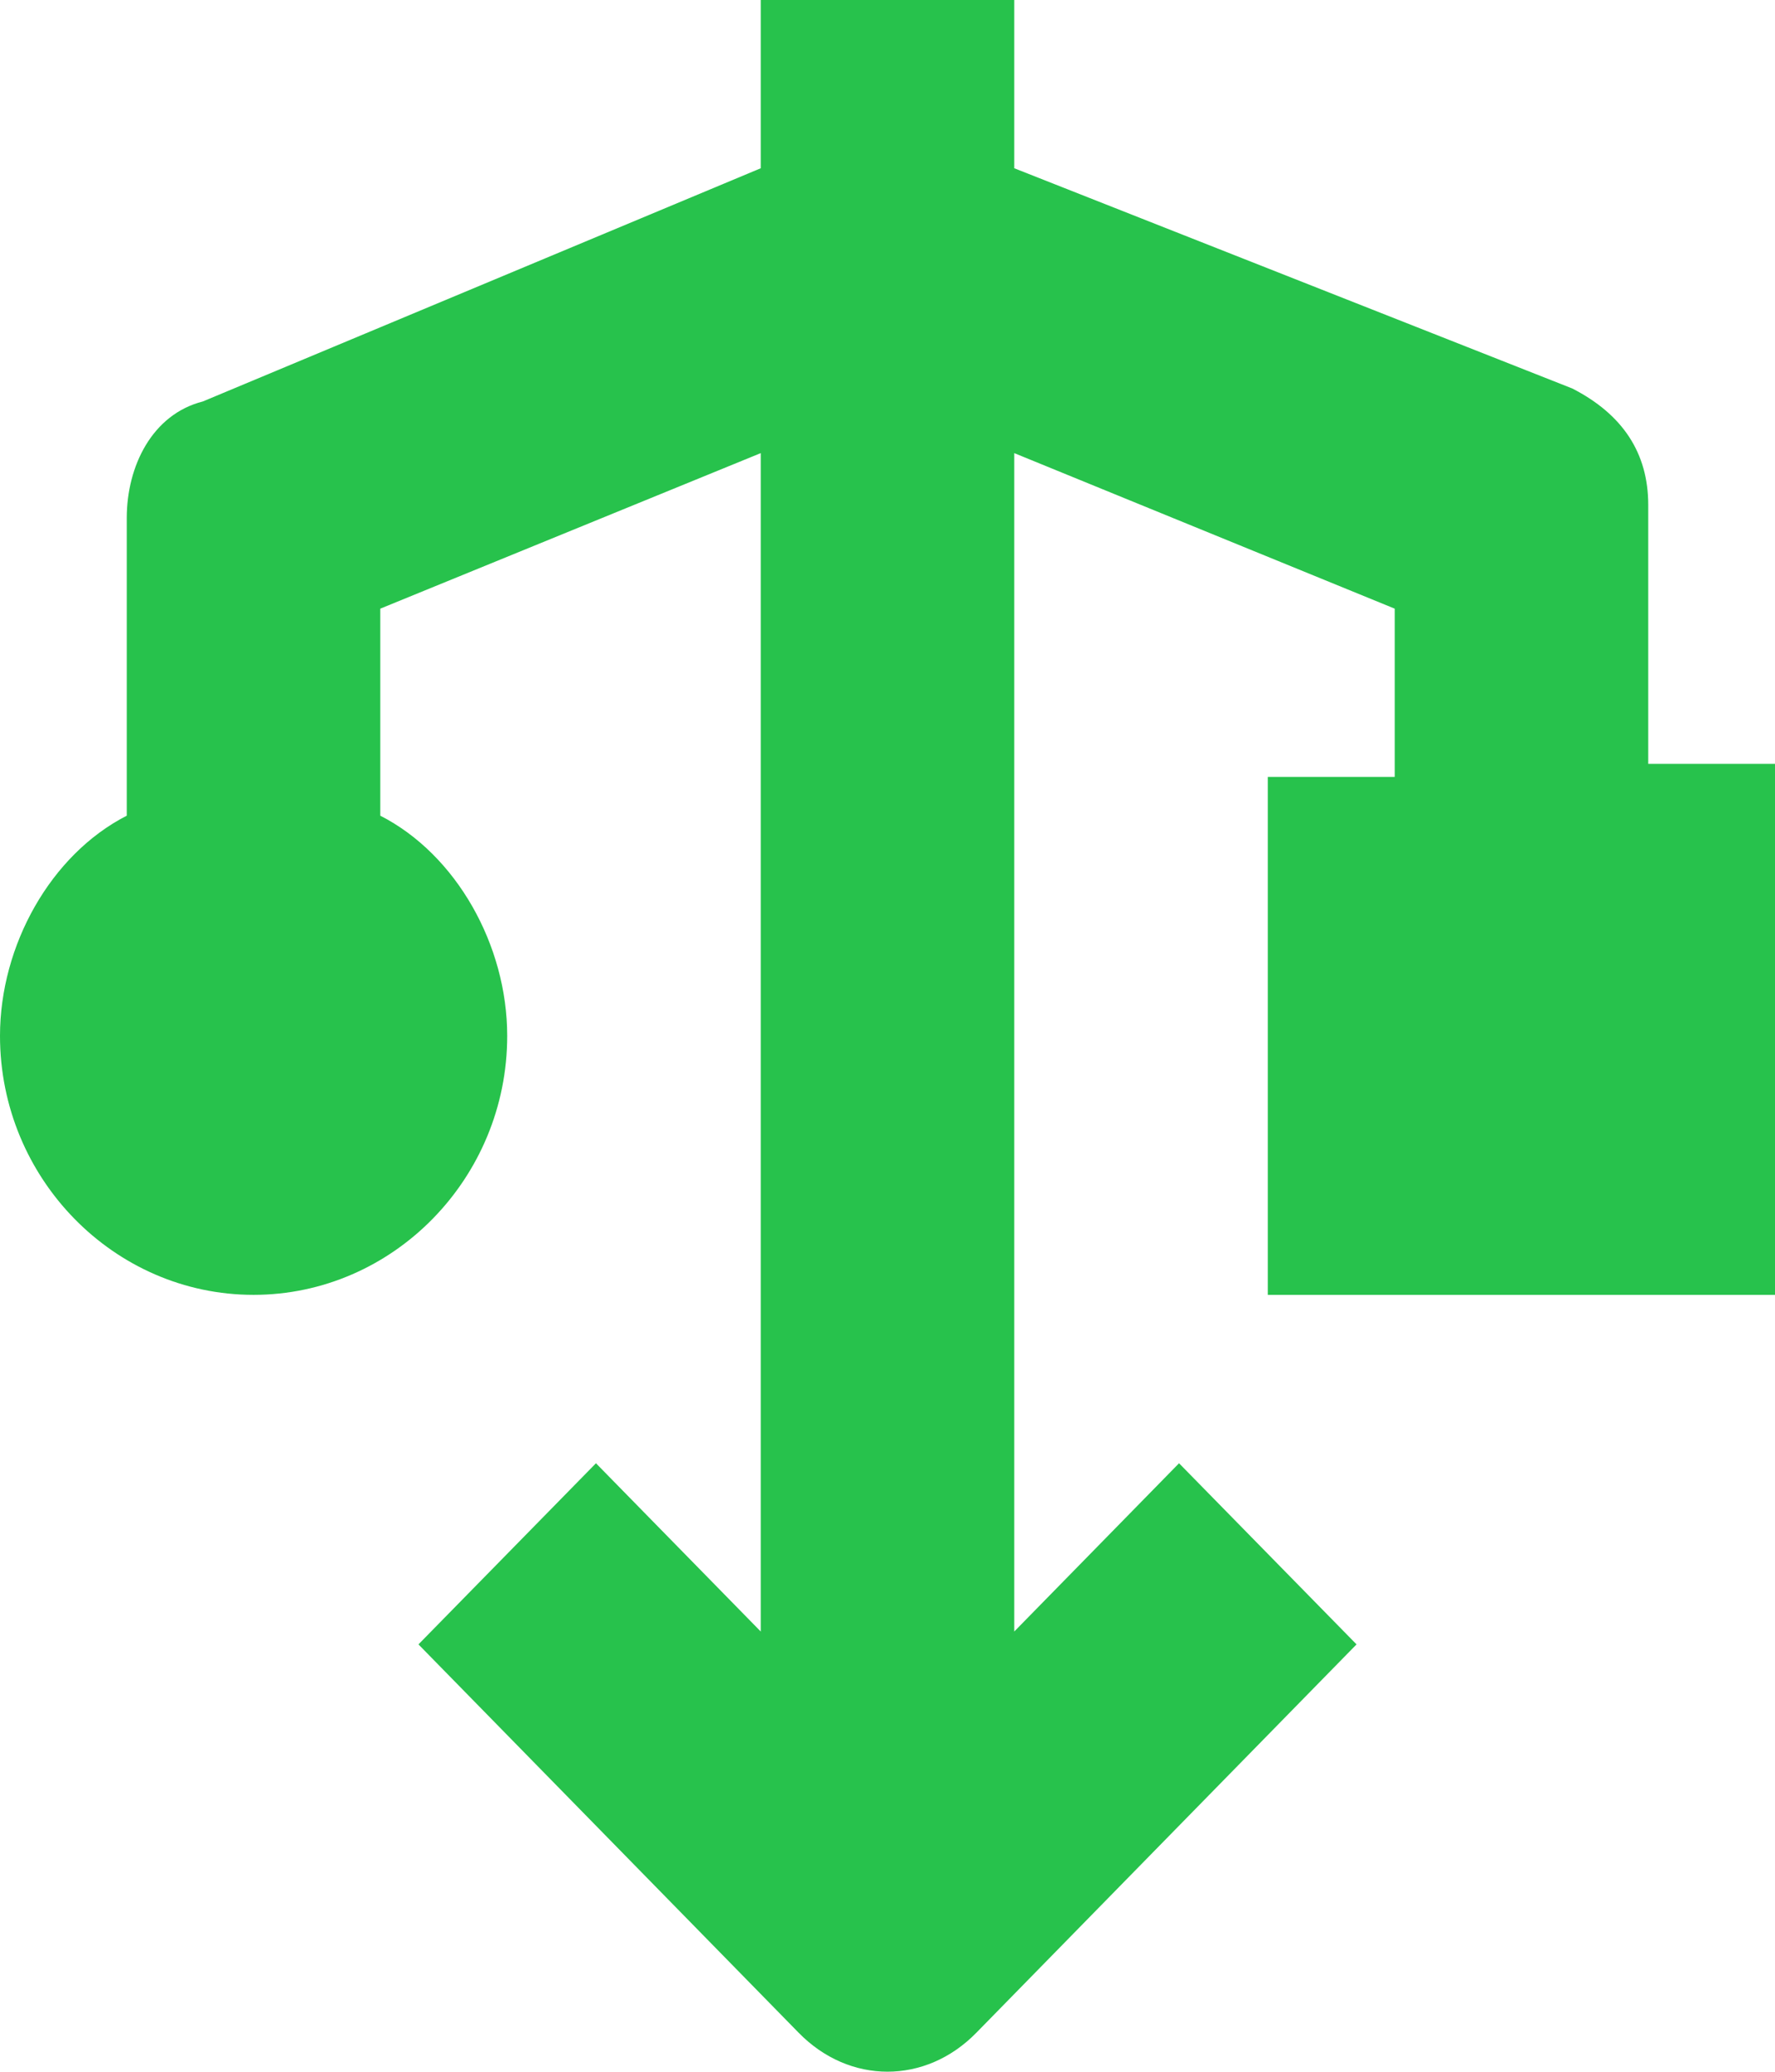 <?xml version="1.0" encoding="UTF-8" standalone="no"?>
<svg width="12px" height="14px" viewBox="0 0 12 14" version="1.1" xmlns="http://www.w3.org/2000/svg" xmlns:xlink="http://www.w3.org/1999/xlink">
    <!-- Generator: Sketch 3.6.1 (26313) - http://www.bohemiancoding.com/sketch -->
    <title>design-16px_usb</title>
    <desc>Created with Sketch.</desc>
    <defs></defs>
    <g id="Page-1" stroke="none" stroke-width="1" fill="none" fill-rule="evenodd">
        <g id="34项目代码浏览分支" transform="translate(-49, -286)" fill="#27C24C">
            <g id="Group-3-Copy" transform="translate(20, 253)">
                <g id="Group-3" transform="translate(17, 30)">
                    <g id="Group-2-Copy-2">
                        <g id="design-16px_usb" transform="translate(18, 10) scale(1, -1) translate(-18, -10) translate(12, 3)">
                            <path d="M12,5.25 L8.571,5.25 L8.571,8.75 L9.429,8.75 L9.429,9.887 L6.857,10.938 L6.857,2.975 L7.971,4.112 L9.171,2.888 L6.6,0.263 C6.257,-0.087 5.743,-0.087 5.4,0.263 L2.829,2.888 L4.029,4.112 L5.143,2.975 L5.143,10.938 L2.571,9.887 L2.571,8.488 C3.086,8.225 3.429,7.612 3.429,7 C3.429,6.037 2.657,5.25 1.714,5.25 C0.771,5.25 0,6.037 0,7 C0,7.612 0.343,8.225 0.857,8.488 L0.857,10.5 C0.857,10.85 1.029,11.2 1.371,11.287 L5.143,12.863 L5.143,14 L6.857,14 L6.857,12.863 L10.629,11.375 C10.971,11.2 11.143,10.938 11.143,10.588 L11.143,8.838 L12,8.838 L12,5.25 L12,5.25 Z" id="Shape"></path>
                        </g>
                    </g>
                </g>
            </g>
        </g>
    </g>
</svg>